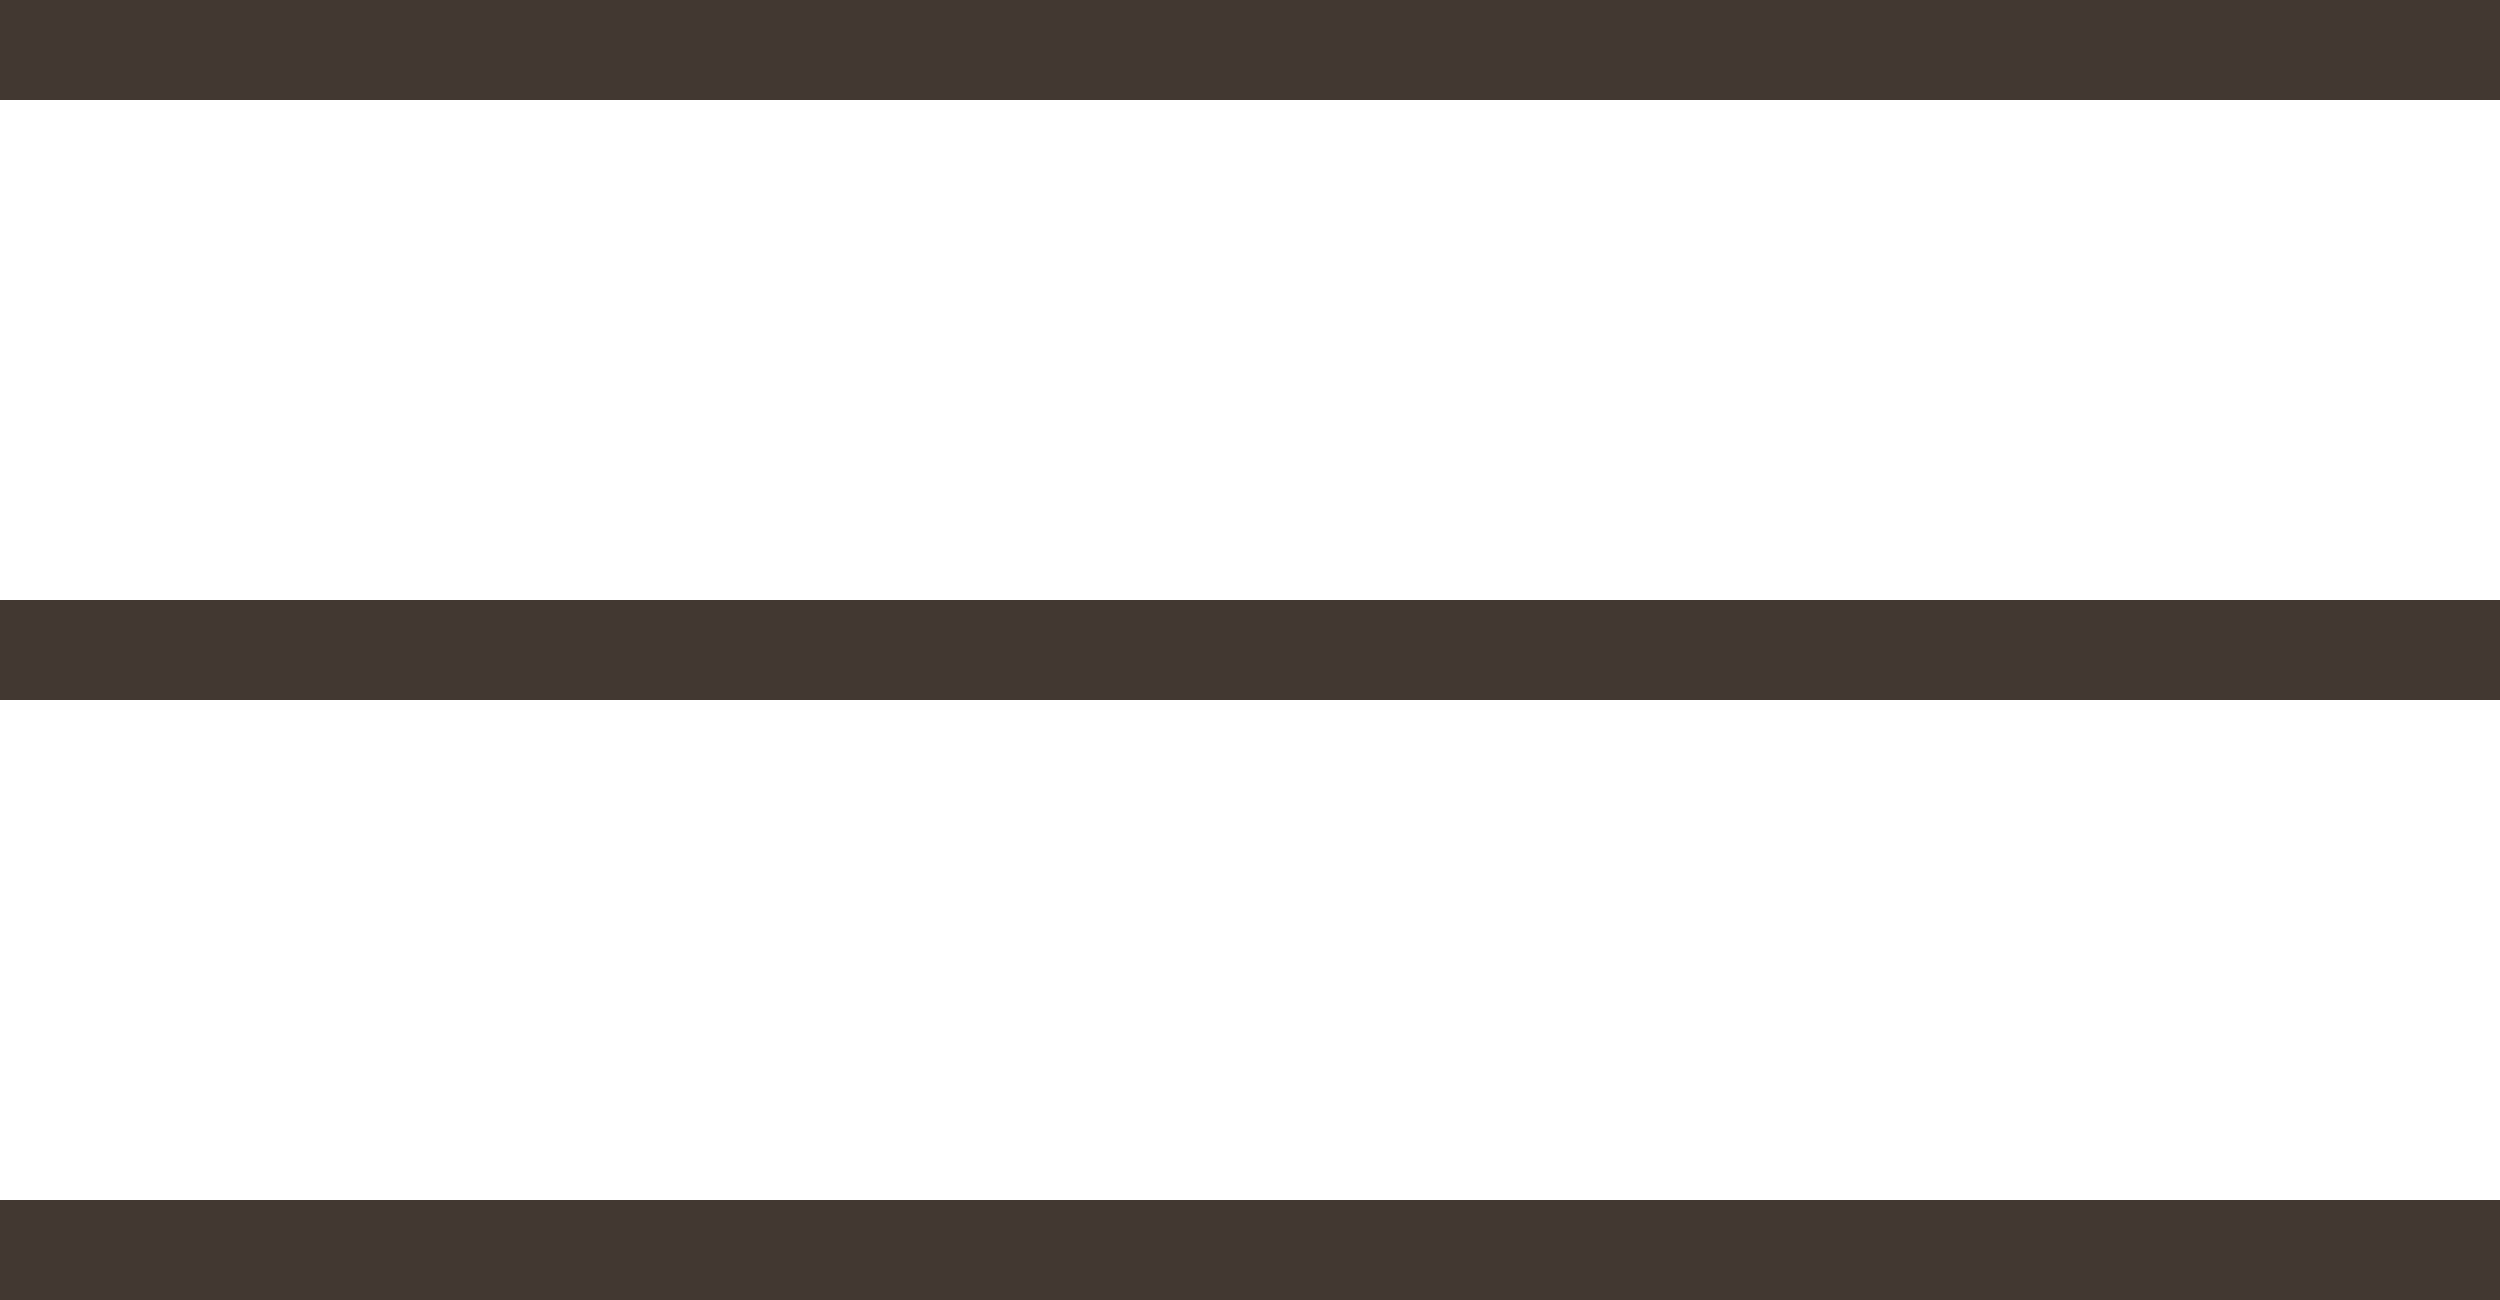 <svg width="25" height="13" viewBox="0 0 25 13" fill="none" xmlns="http://www.w3.org/2000/svg">
<rect width="25" height="1" fill="#423831"/>
<rect y="6" width="25" height="1" fill="#423831"/>
<rect y="12" width="25" height="1" fill="#423831"/>
</svg>
